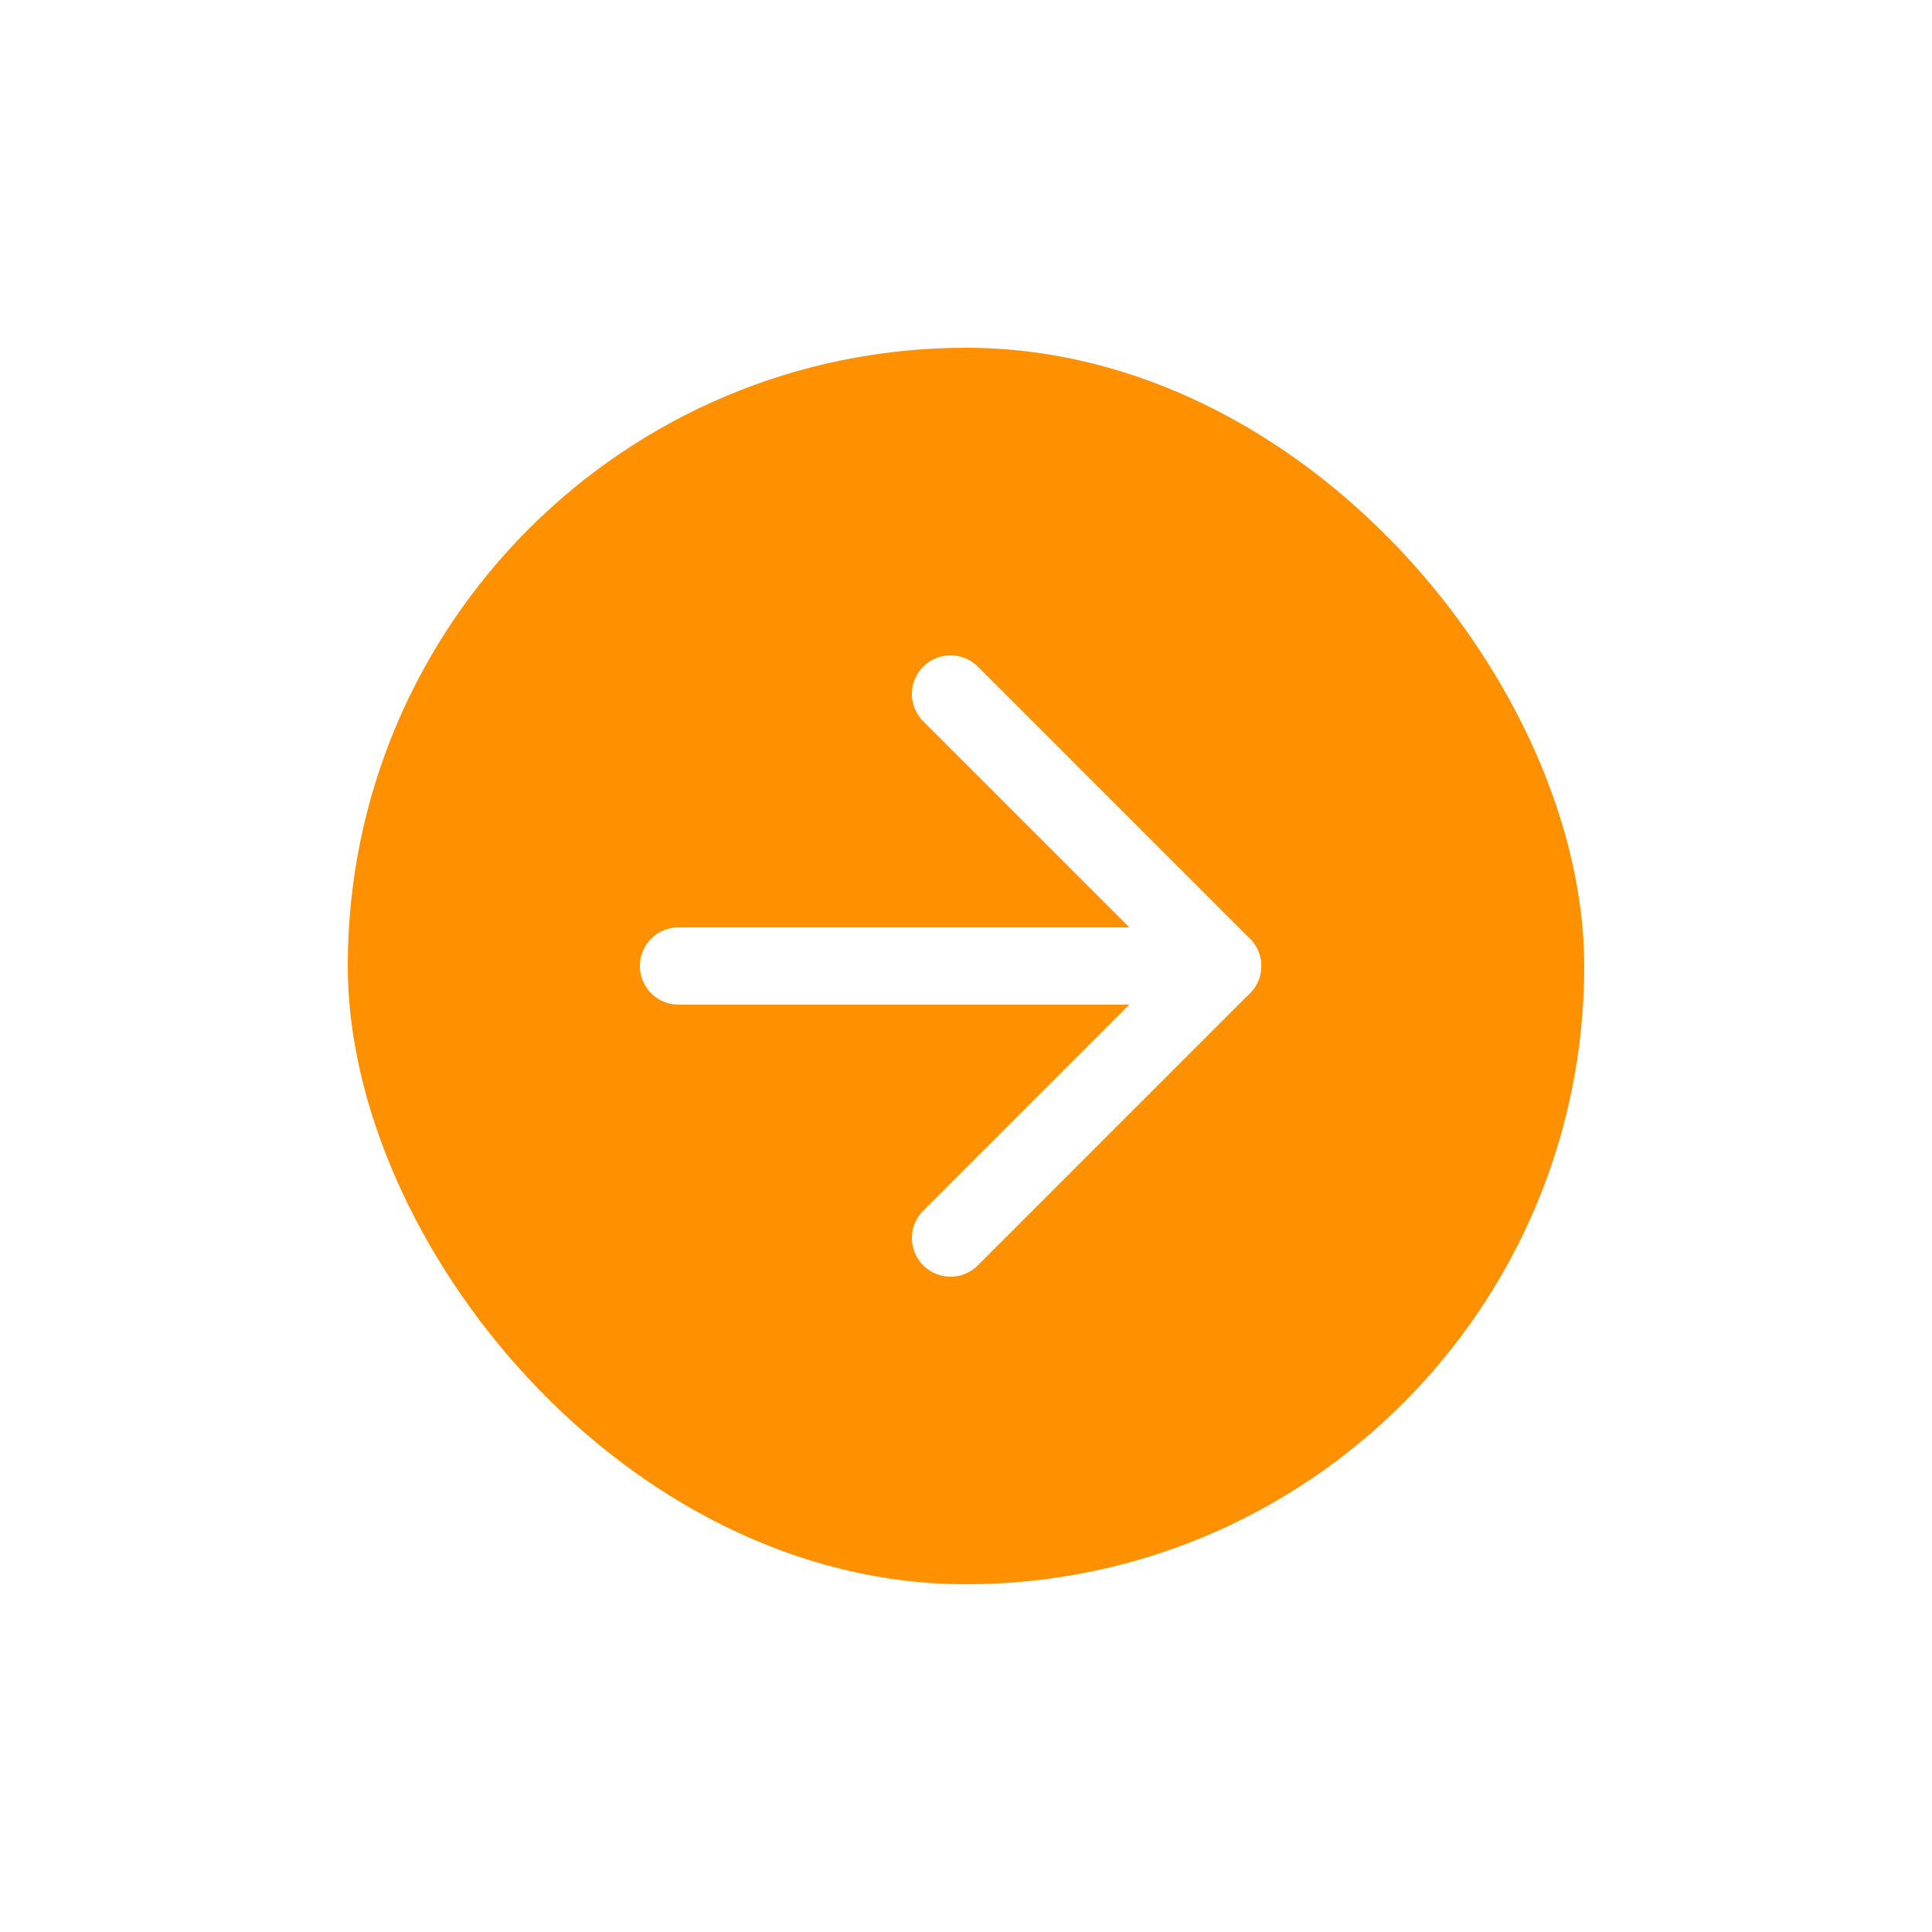<svg xmlns="http://www.w3.org/2000/svg" xmlns:xlink="http://www.w3.org/1999/xlink" width="50" height="50" viewBox="0 0 50 50">
  <defs>
    <filter id="Rectangle_15" x="0" y="0" width="50" height="50" filterUnits="userSpaceOnUse">
      <feOffset input="SourceAlpha"/>
      <feGaussianBlur stdDeviation="3" result="blur"/>
      <feFlood flood-color="#99b0c9" flood-opacity="0.38"/>
      <feComposite operator="in" in2="blur"/>
      <feComposite in="SourceGraphic"/>
    </filter>
  </defs>
  <g id="next_arrow" transform="translate(-1059 -518)">
    <g transform="matrix(1, 0, 0, 1, 1059, 518)" filter="url(#Rectangle_15)">
      <rect id="Rectangle_15-2" data-name="Rectangle 15" width="32" height="32" rx="16" transform="translate(9 9)" fill="#ff9100"/>
    </g>
    <g id="Group_10" data-name="Group 10" transform="translate(1098.14 557.54) rotate(180)">
      <path id="Path_275" data-name="Path 275" d="M21.58,18H7.5" transform="translate(0 -3.46)" fill="none" stroke="#fff" stroke-linecap="round" stroke-linejoin="round" stroke-width="2"/>
      <path id="Path_276" data-name="Path 276" d="M14.54,21.58,7.5,14.54,14.54,7.5" fill="none" stroke="#fff" stroke-linecap="round" stroke-linejoin="round" stroke-width="2"/>
    </g>
  </g>
</svg>
